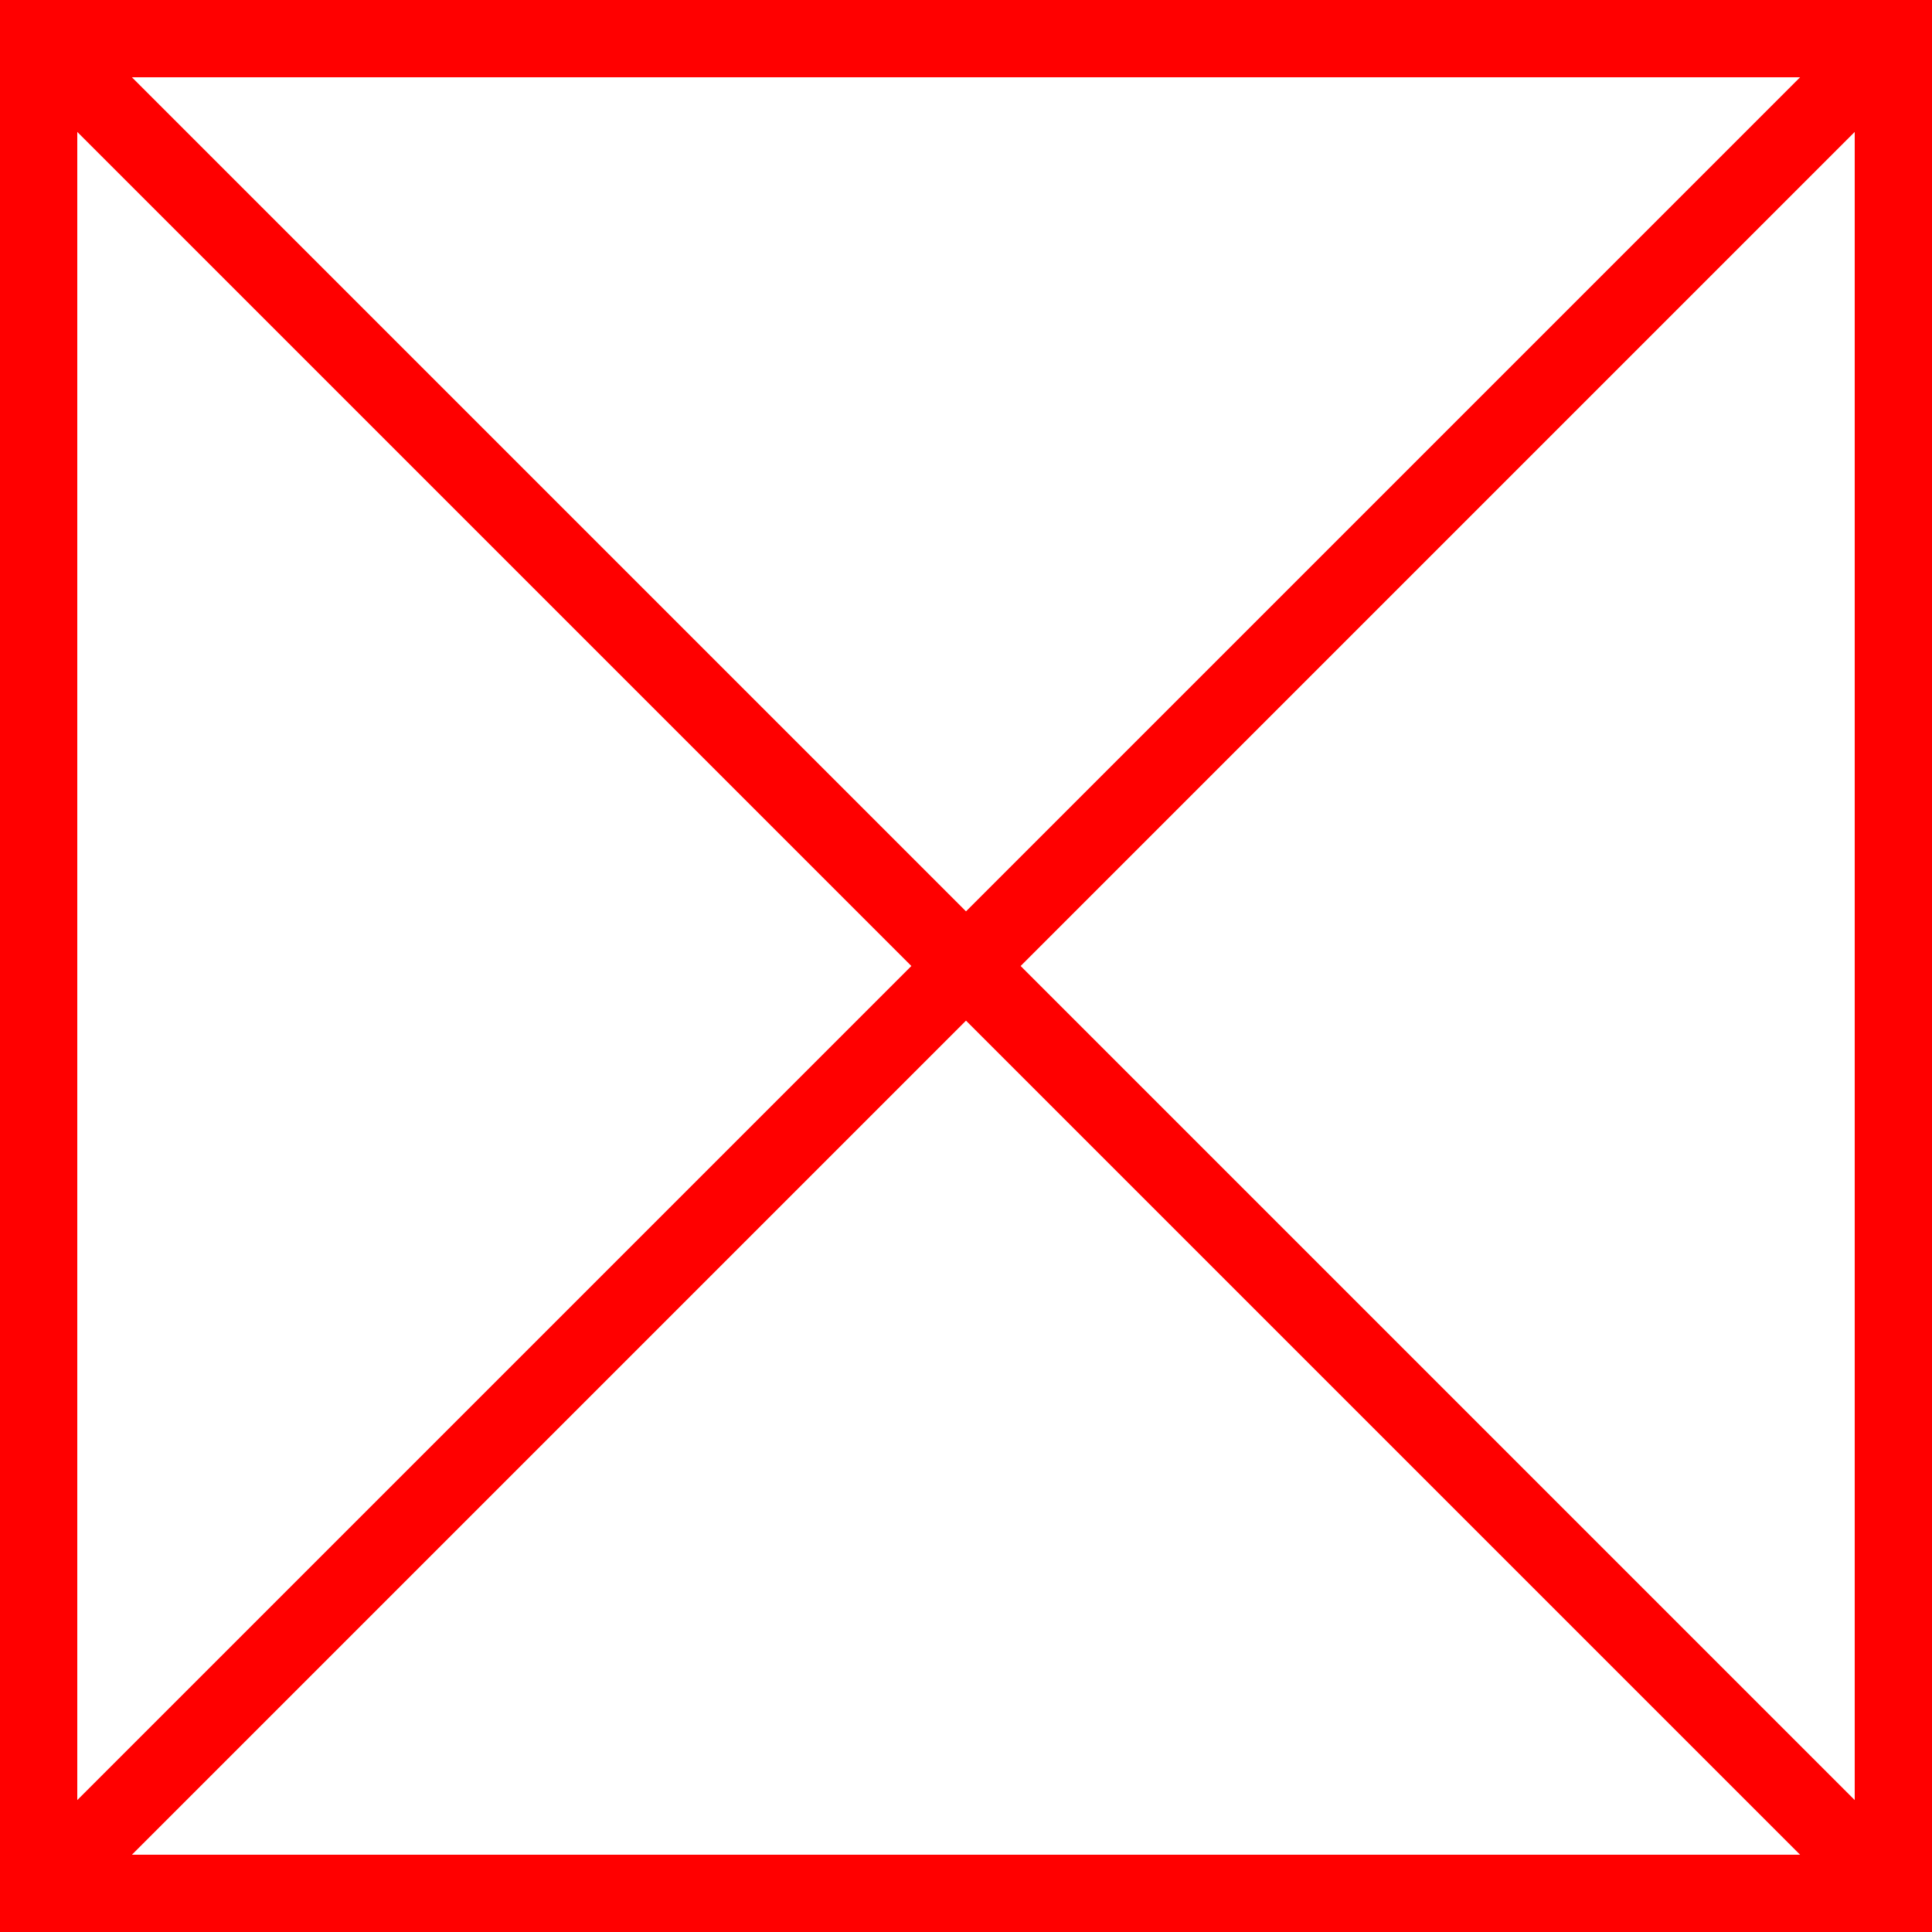 <?xml version="1.0" encoding="UTF-8"?>
<svg xmlns="http://www.w3.org/2000/svg" width="100" height="100" viewBox="0 0 100 100" stroke="#FF0000" fill="none" stroke-width="4" stroke-linecap="square">
  <rect x="2" y="2" width="96" height="96" />
  <line x1="2" y1="2" x2="98" y2="98" />
  <line x1="98" y1="2" x2="2" y2="98" />
</svg>